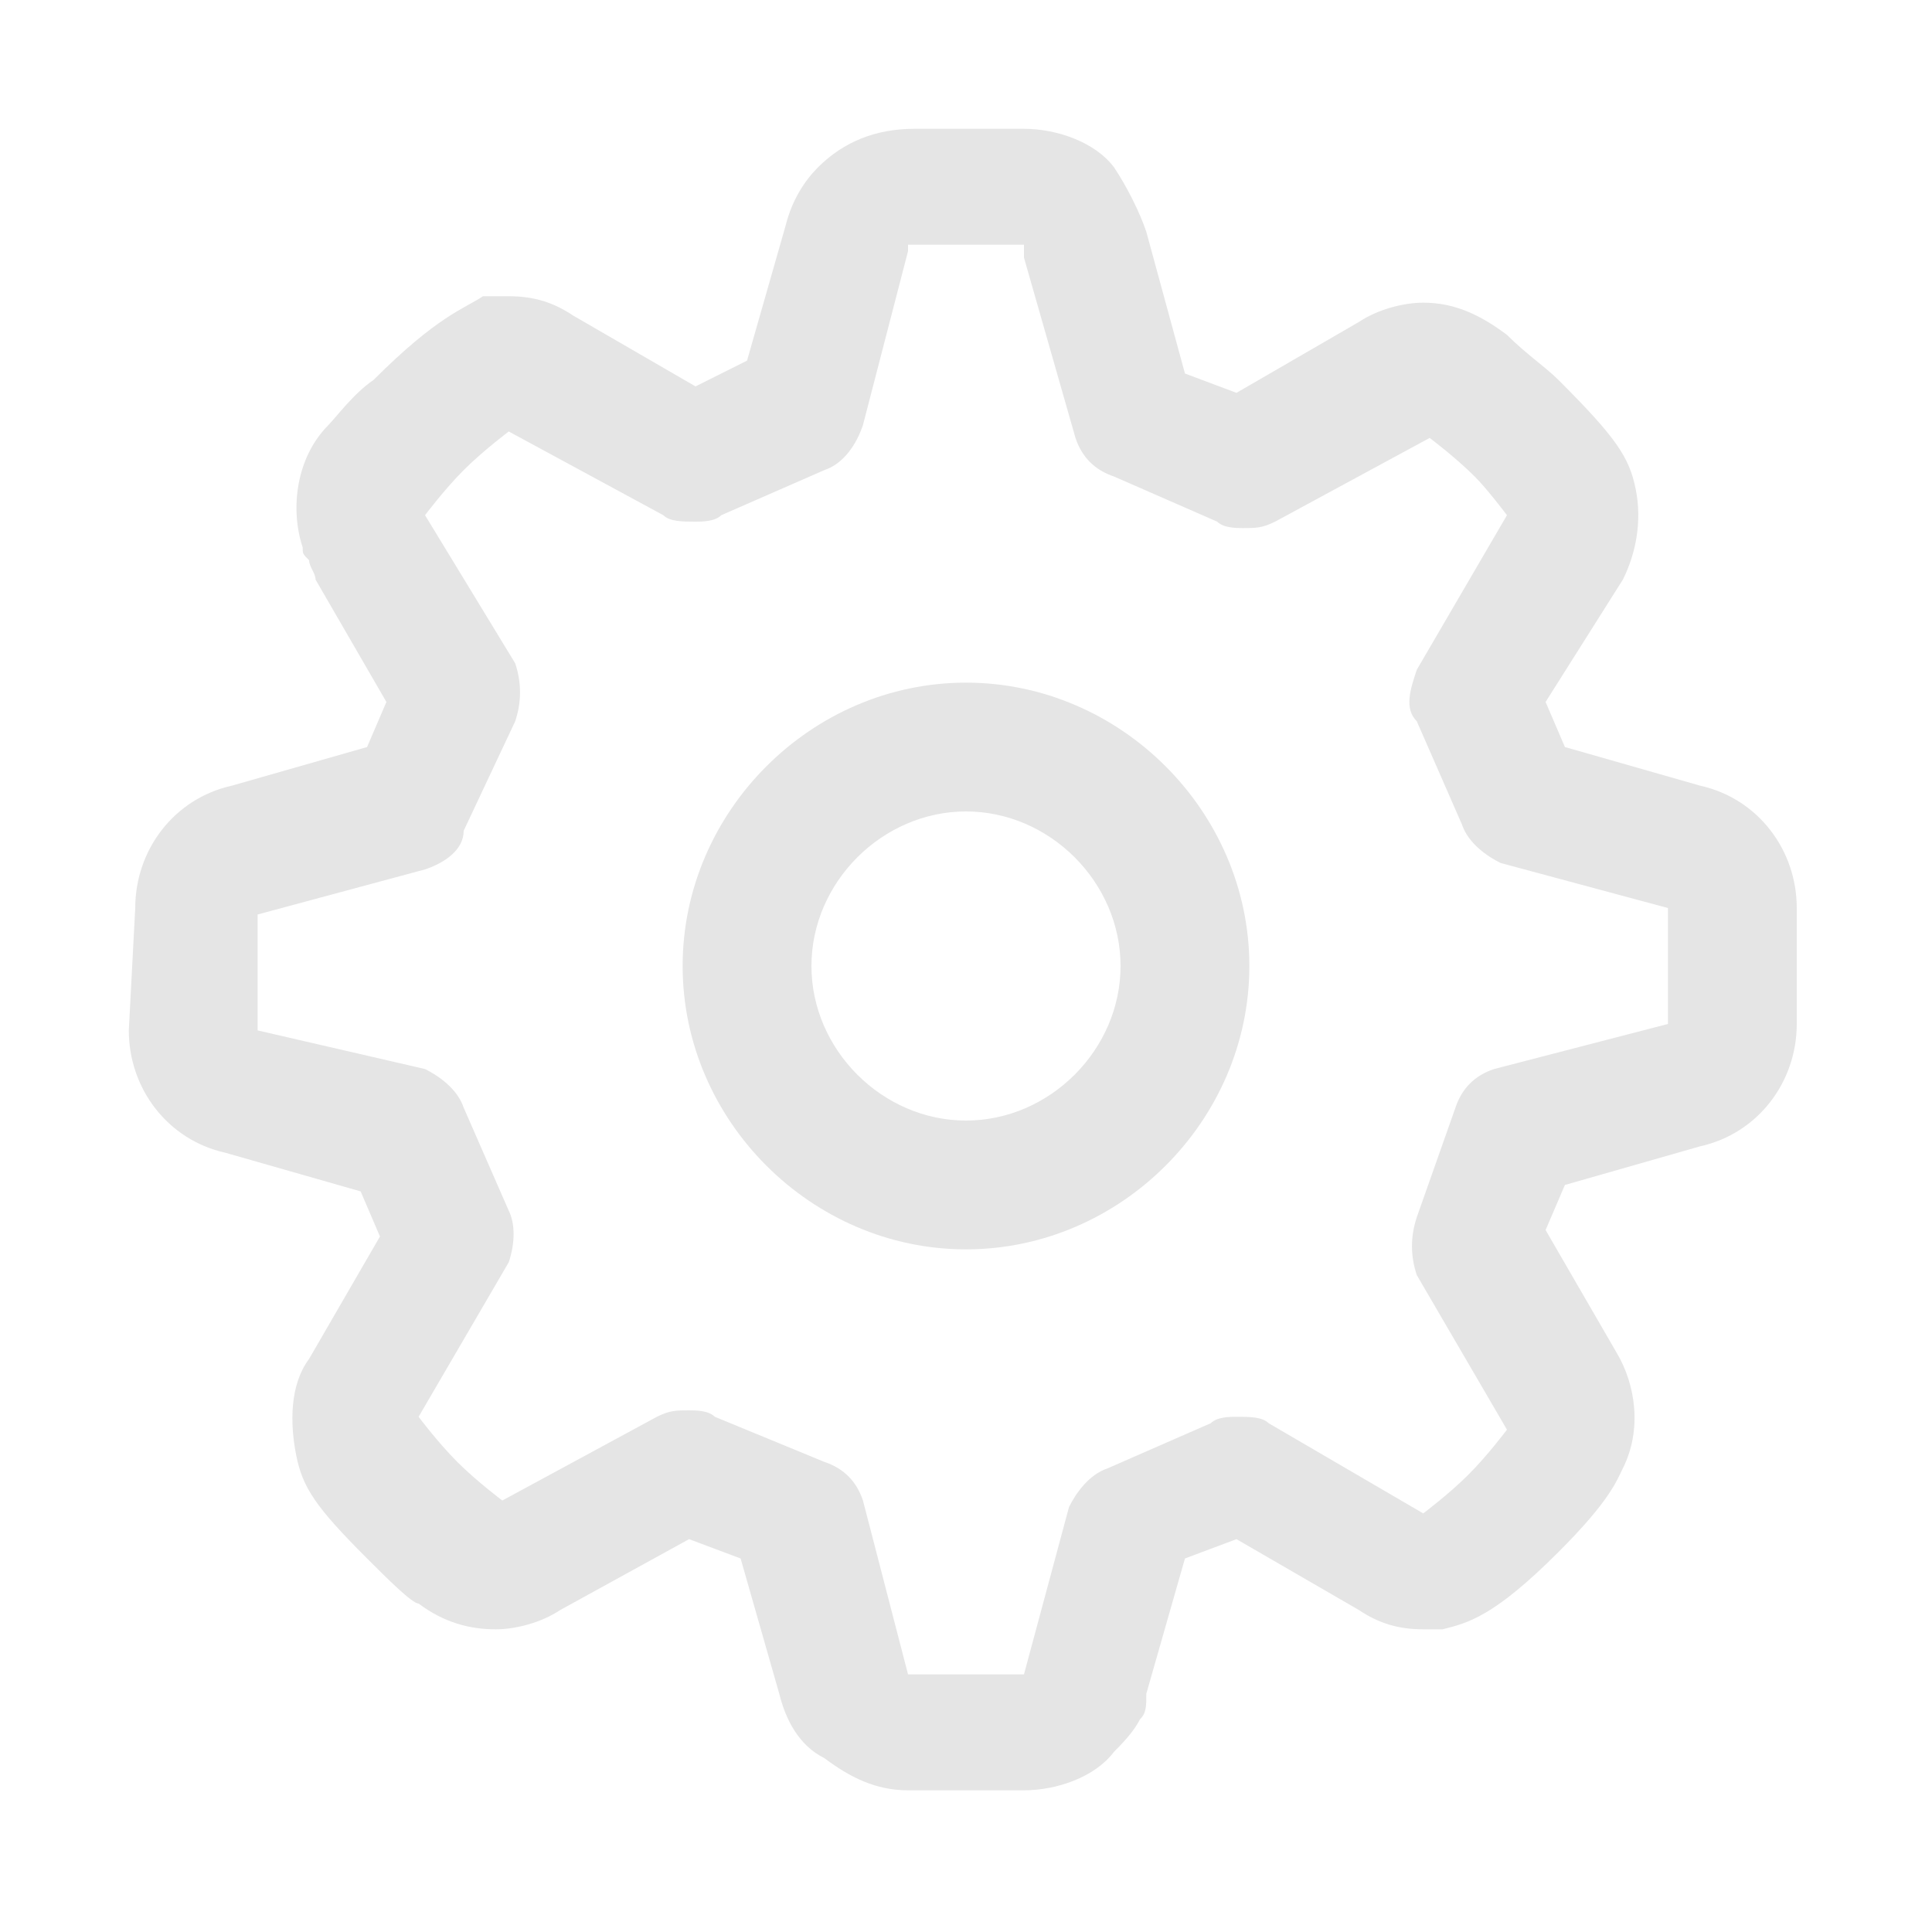 <?xml version="1.0" encoding="utf-8"?>
<!-- Generator: Adobe Illustrator 18.1.1, SVG Export Plug-In . SVG Version: 6.00 Build 0)  -->
<svg version="1.1" id="Layer_1" xmlns="http://www.w3.org/2000/svg" xmlns:xlink="http://www.w3.org/1999/xlink" x="0px" y="0px"
	 viewBox="0 0 30 30" enable-background="new 0 0 30 30" xml:space="preserve">
<g>
	<g>
		<path fill="#E5E5E5" d="M15.9,4C15.9,4,15.9,4.1,15.9,4l0.8,2.8c0.1,0.3,0.3,0.5,0.6,0.6l1.6,0.7c0.1,0.1,0.3,0.1,0.4,0.1
			c0.2,0,0.3,0,0.5-0.1l2.4-1.3c0,0,0.4,0.3,0.7,0.6C23.1,7.6,23.4,8,23.4,8l-1.4,2.4c-0.1,0.3-0.2,0.6,0,0.8l0.7,1.6
			c0.1,0.3,0.4,0.5,0.6,0.6l2.6,0.7l0,1.8l-2.7,0.7c-0.3,0.1-0.5,0.3-0.6,0.6L22,18.9c-0.1,0.3-0.1,0.6,0,0.9l1.4,2.4
			c0,0-0.3,0.4-0.6,0.7c-0.3,0.3-0.7,0.6-0.7,0.6l-2.4-1.4c-0.1-0.1-0.3-0.1-0.5-0.1c-0.1,0-0.3,0-0.4,0.1l-1.6,0.7
			c-0.3,0.1-0.5,0.4-0.6,0.6L15.9,26c0,0,0,0,0,0h-1.8c0,0,0,0,0,0l-0.7-2.7c-0.1-0.3-0.3-0.5-0.6-0.6L11.1,22
			c-0.1-0.1-0.3-0.1-0.4-0.1c-0.2,0-0.3,0-0.5,0.1l-2.4,1.3c0,0-0.4-0.3-0.7-0.6c-0.3-0.3-0.6-0.7-0.6-0.7l1.4-2.4
			c0.1-0.3,0.1-0.6,0-0.8l-0.7-1.6c-0.1-0.3-0.4-0.5-0.6-0.6L4,16l0-1.8l2.6-0.7c0.3-0.1,0.6-0.3,0.6-0.6L8,11.2
			c0.1-0.3,0.1-0.6,0-0.9L6.6,8c0,0,0,0,0,0c0,0,0.3-0.4,0.6-0.7C7.5,7,7.9,6.7,7.9,6.7L10.3,8c0.1,0.1,0.3,0.1,0.5,0.1
			c0.1,0,0.3,0,0.4-0.1l1.6-0.7c0.3-0.1,0.5-0.4,0.6-0.7l0.7-2.7c0,0,0-0.1,0-0.1H15.9 M15.9,2h-1.7c-0.6,0-1.1,0.2-1.5,0.6
			c-0.2,0.2-0.4,0.5-0.5,0.9l-0.6,2.1L10.8,6L8.9,4.9c-0.3-0.2-0.6-0.3-1-0.3c-0.1,0-0.3,0-0.4,0C7.2,4.8,6.8,4.9,5.8,5.9
			C5.5,6.1,5.2,6.5,5.1,6.6l0,0C4.6,7.1,4.5,7.9,4.7,8.5c0,0.1,0,0.1,0.1,0.2c0,0.1,0.1,0.2,0.1,0.3l1.1,1.9l-0.3,0.7l-2.1,0.6
			c-0.9,0.2-1.5,1-1.5,1.9L2,16c0,0.9,0.6,1.7,1.5,1.9l2.1,0.6l0.3,0.7l-1.1,1.9c-0.3,0.4-0.3,1-0.2,1.5c0.1,0.5,0.3,0.8,1.1,1.6
			c0,0,0,0,0,0c0.3,0.3,0.7,0.7,0.8,0.7c0.4,0.3,0.8,0.4,1.2,0.4c0.3,0,0.7-0.1,1-0.3l2-1.1l0.8,0.3l0.6,2.1l0,0
			c0.1,0.4,0.3,0.8,0.7,1c0.4,0.3,0.8,0.5,1.3,0.5h1.8c0.5,0,1.1-0.2,1.4-0.6c0.1-0.1,0.3-0.3,0.4-0.5c0.1-0.1,0.1-0.2,0.1-0.4
			l0.6-2.1l0.8-0.3l1.9,1.1c0.3,0.2,0.6,0.3,1,0.3c0.1,0,0.2,0,0.3,0c0.4-0.1,0.8-0.2,1.8-1.2c0.8-0.8,0.9-1.1,1-1.3
			c0.3-0.6,0.2-1.3-0.1-1.8l-1.1-1.9l0.3-0.7l2.1-0.6c0.9-0.2,1.5-1,1.5-1.9l0-1.8c0-0.9-0.6-1.7-1.5-1.9l-2.1-0.6l-0.3-0.7L25.2,9
			c0.2-0.4,0.3-0.9,0.2-1.4c-0.1-0.5-0.3-0.8-1.2-1.7c-0.2-0.2-0.5-0.4-0.8-0.7c-0.4-0.3-0.8-0.5-1.3-0.5c-0.3,0-0.7,0.1-1,0.3
			l-1.9,1.1l-0.8-0.3l-0.6-2.2c-0.1-0.3-0.3-0.7-0.5-1C17,2.2,16.4,2,15.9,2L15.9,2z"/>
	</g>
	<g>
		<path fill="#E5E5E5" d="M15,12.6c1.3,0,2.4,1.1,2.4,2.4s-1.1,2.4-2.4,2.4s-2.4-1.1-2.4-2.4S13.7,12.6,15,12.6 M15,10.6
			c-2.4,0-4.4,2-4.4,4.4s2,4.4,4.4,4.4s4.4-2,4.4-4.4S17.4,10.6,15,10.6L15,10.6z"/>
	</g>
</g>
</svg>
